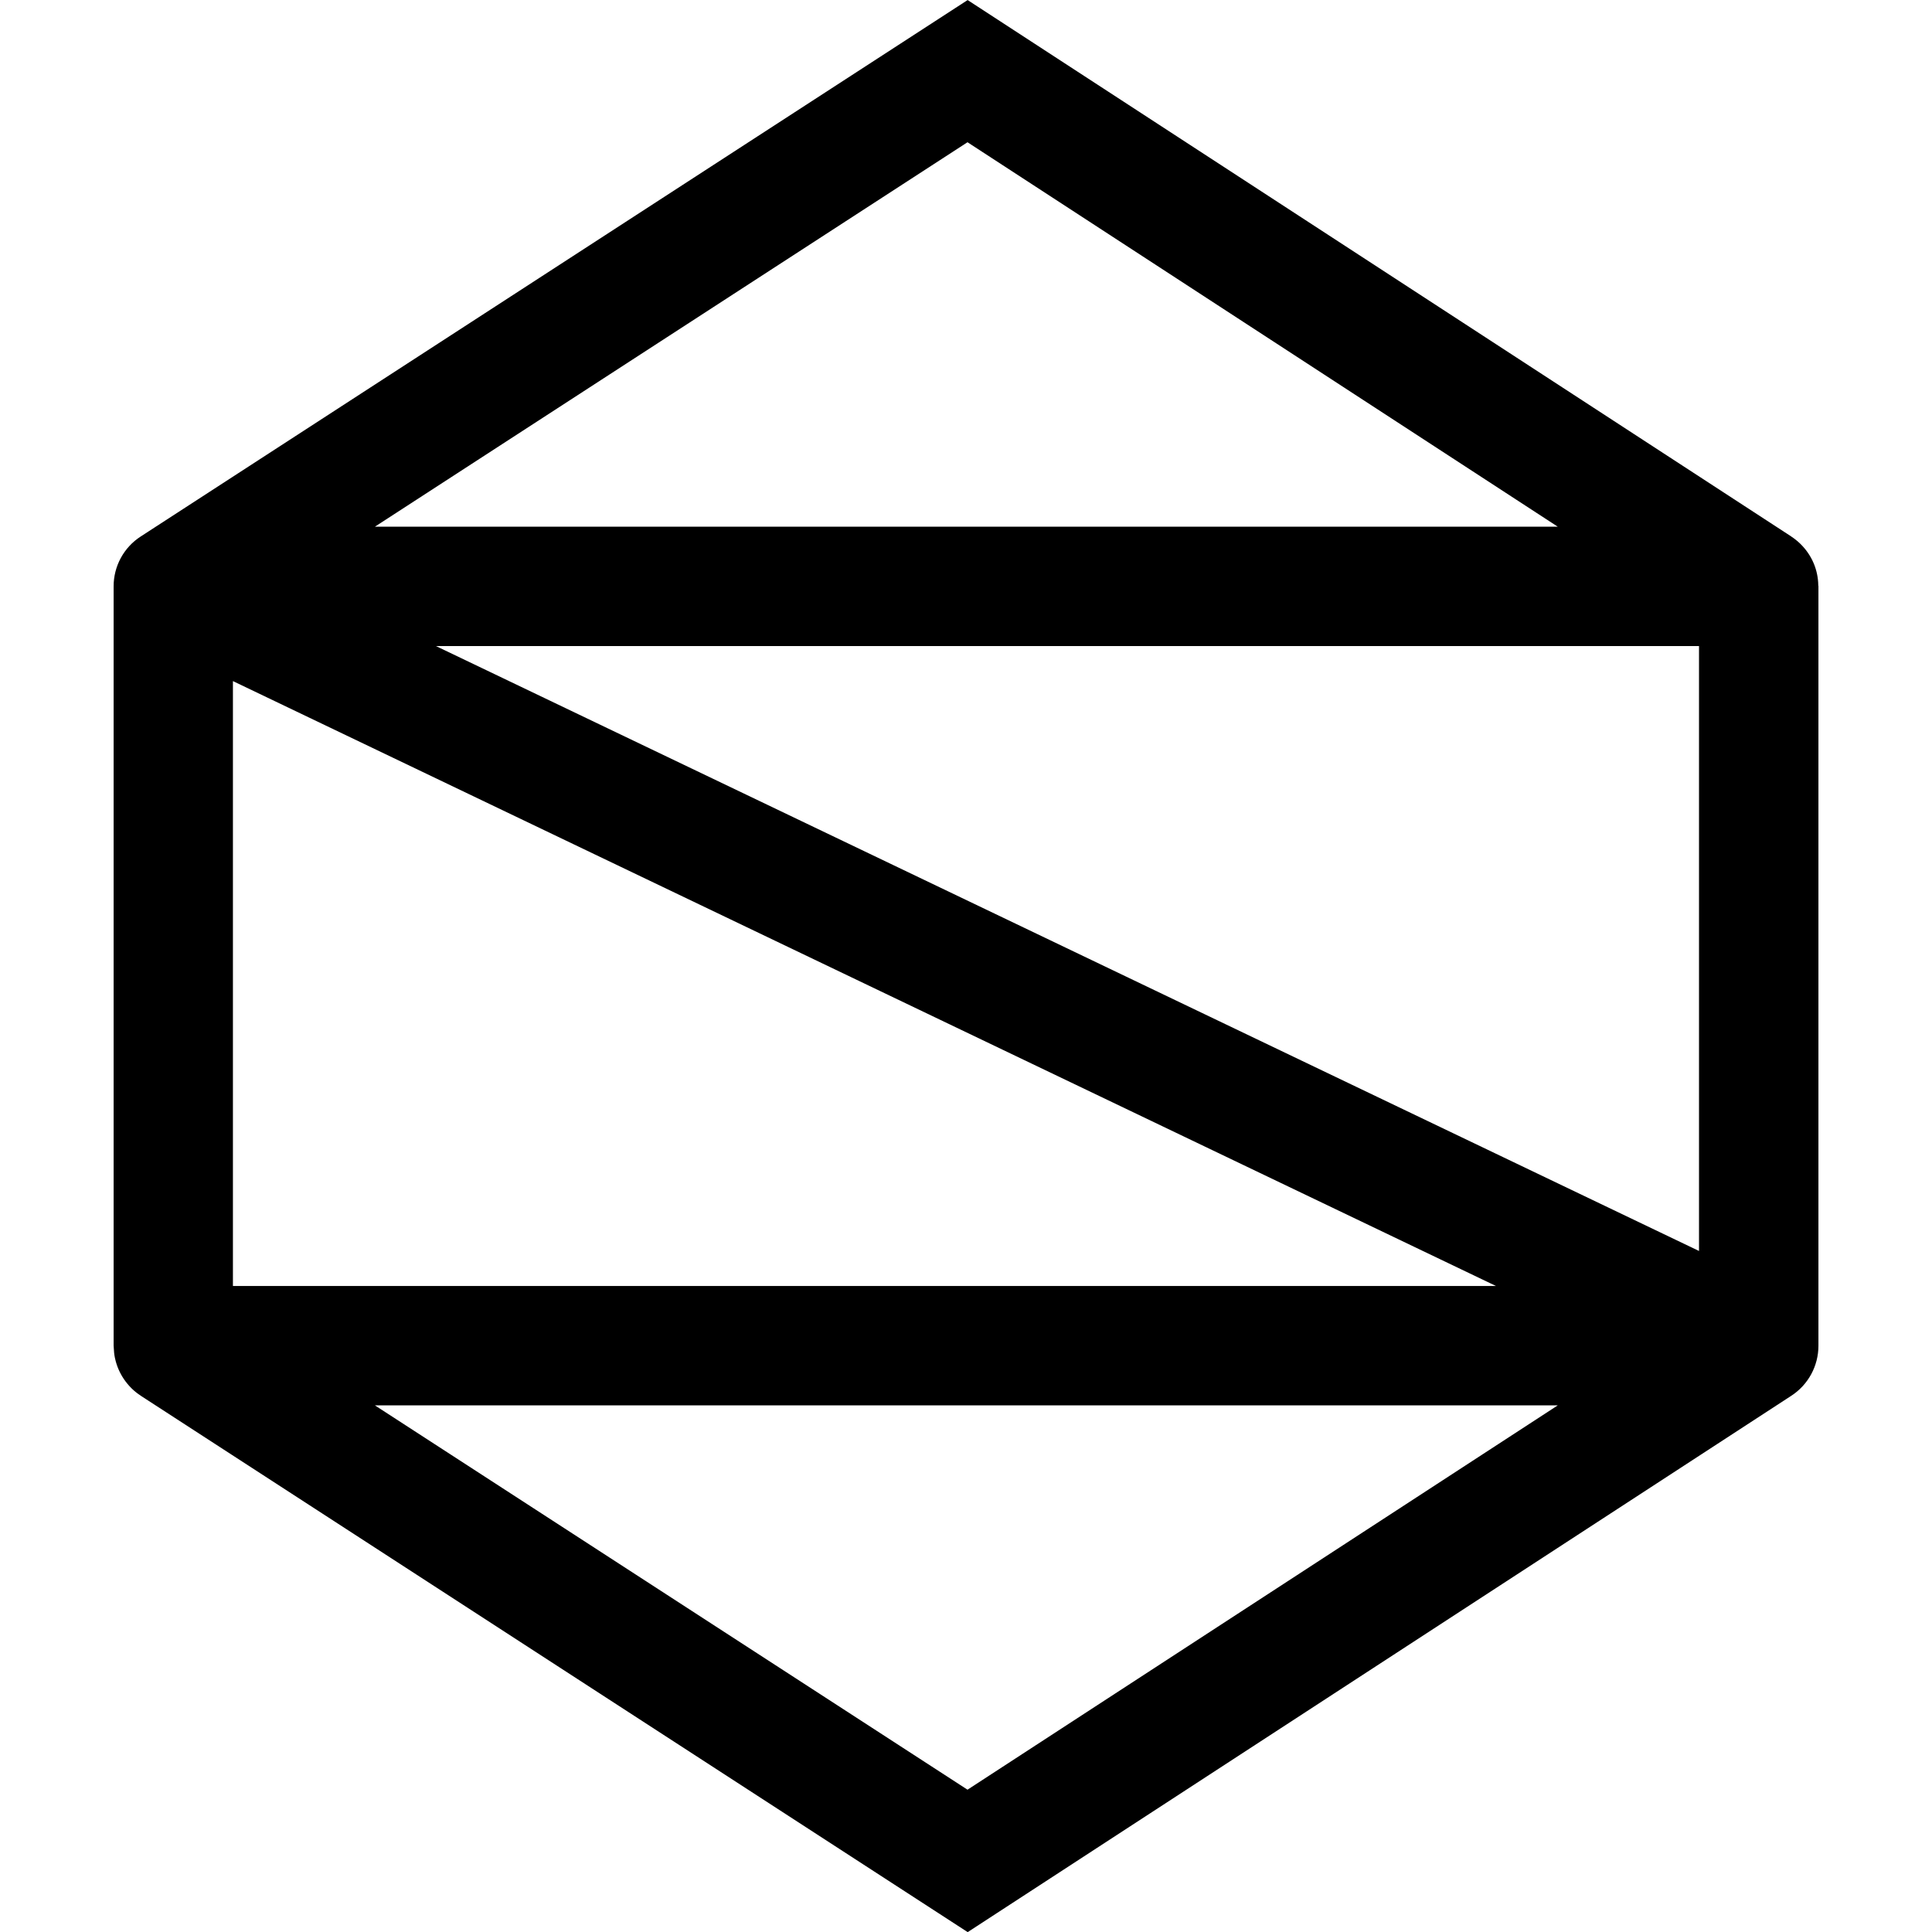 <svg version="1.1" xmlns="http://www.w3.org/2000/svg" viewBox="0 0 32 32">
<title>slg</title>
<path d="M30.117 9.703c-0-0.006-0.001-0.012-0.001-0.018-0.001-0.059-0.008-0.118-0.020-0.176l-0-0c-0.026-0.126-0.077-0.245-0.15-0.351-0.035-0.052-0.076-0.1-0.12-0.144l-0.007-0.007c-0.045-0.044-0.095-0.084-0.148-0.119-0.001-0.001-0.002-0.002-0.003-0.003l-13.641-8.884-13.695 8.884c-0.281 0.181-0.451 0.493-0.45 0.828v12.576c0 0.004 0.001 0.008 0.001 0.011 0 0.006 0.001 0.013 0.001 0.019 0.002 0.060 0.008 0.118 0.020 0.175l0.001 0.003c0.026 0.123 0.076 0.24 0.147 0.345 0.001 0.002 0.003 0.004 0.004 0.006 0.035 0.051 0.075 0.099 0.119 0.143 0.003 0.003 0.006 0.005 0.008 0.008 0.045 0.044 0.094 0.083 0.147 0.117 0.001 0.001 0.002 0.002 0.003 0.003l13.695 8.883 13.642-8.884c0.28-0.182 0.449-0.494 0.449-0.828v-12.576c-0-0.003-0-0.007-0-0.010zM3.858 11.281l20.92 10.019h-20.92zM7.221 10.701h20.92v10.019zM25.802 8.724h-19.593l9.816-6.368zM16.025 29.643l-9.816-6.366h19.593z"></path>
</svg>
